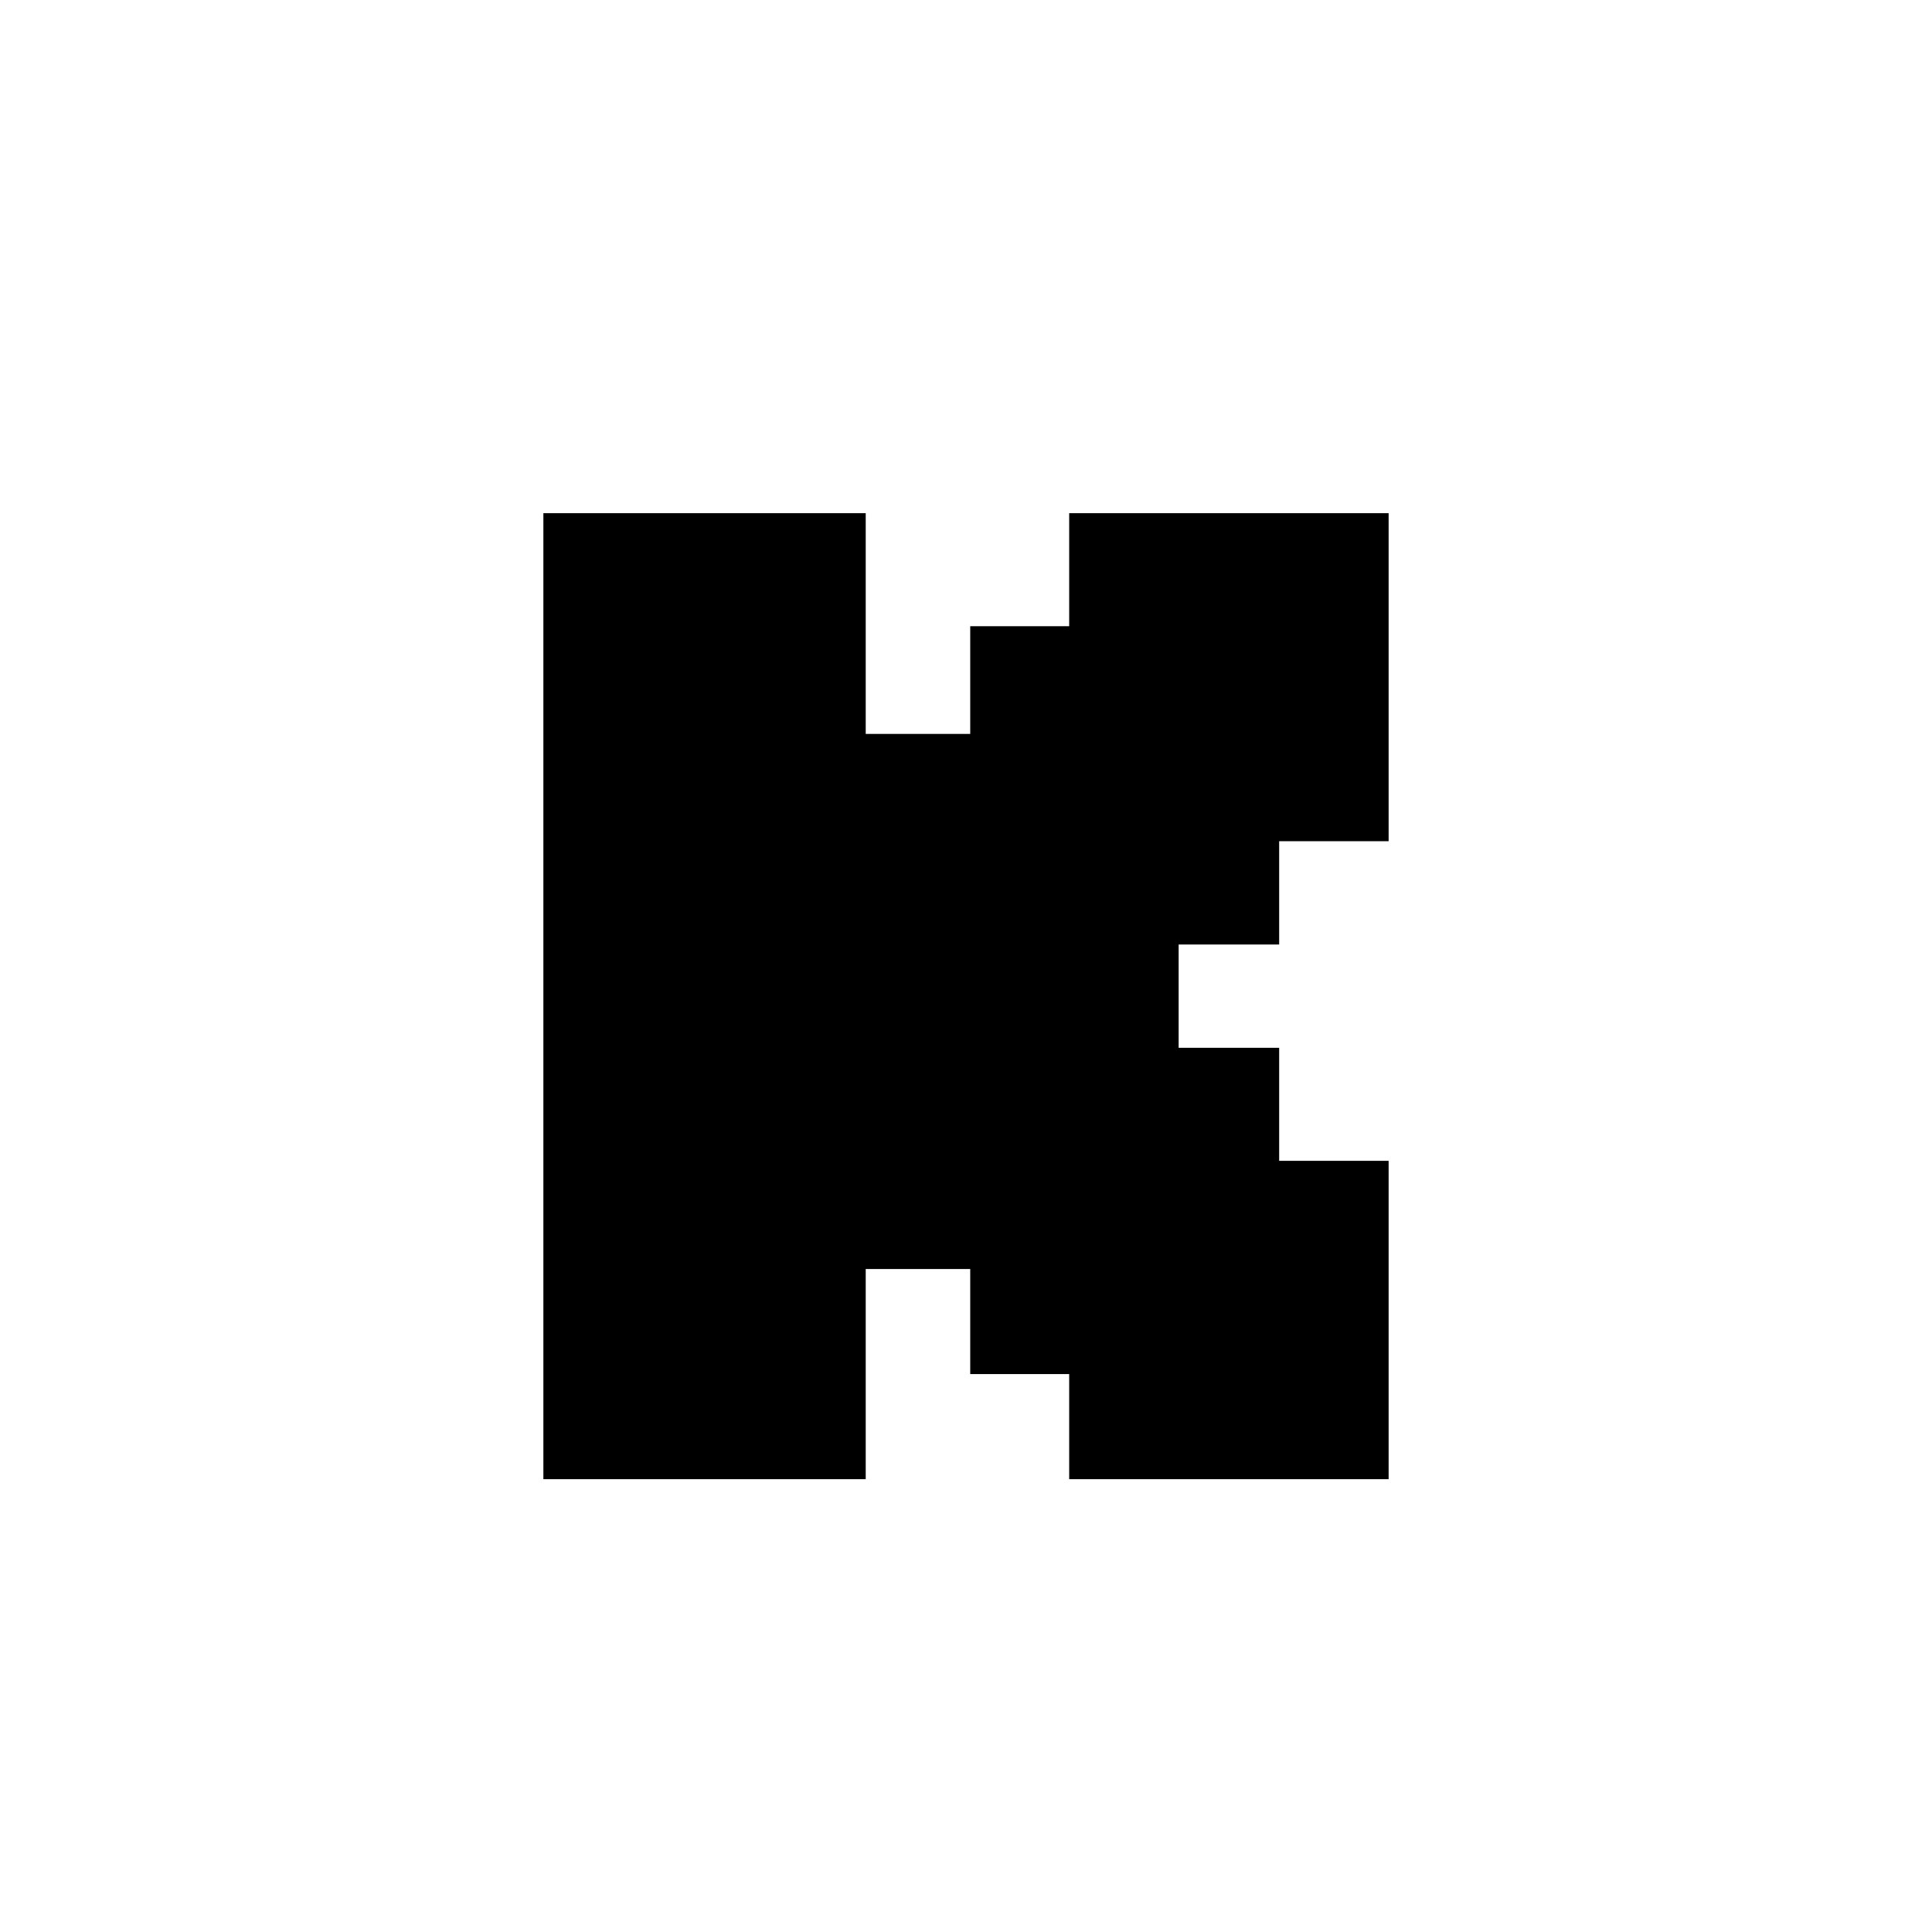 <svg width="60" height="60" viewBox="0 5 32 21" fill="none" xmlns="http://www.w3.org/2000/svg">
<!--<path d="M29.3277 7.91901V5.37788H26.6548V2.74784H23.9818V0H8.01816V2.74784H5.34581V5.37788H2.67291V7.91901H0V24.0816H2.67291V26.6227H5.34581V29.2522H8.01816V32H23.9818V29.2522H26.6548V26.6227H29.3277V24.0816H32V7.91901H29.3277Z" fill="white"/>-->
<path d="M21.187 15.144V13.433H23V8H21.187H19.522H19.374H17.709V9.872H16.07V11.656H14.339V8H9V24H14.339V20.519H16.07V22.259H17.709V24H19.374H19.522H21.187H23V18.727H21.187V16.855H19.522V15.144H21.187Z" fill="black"/>
</svg>
